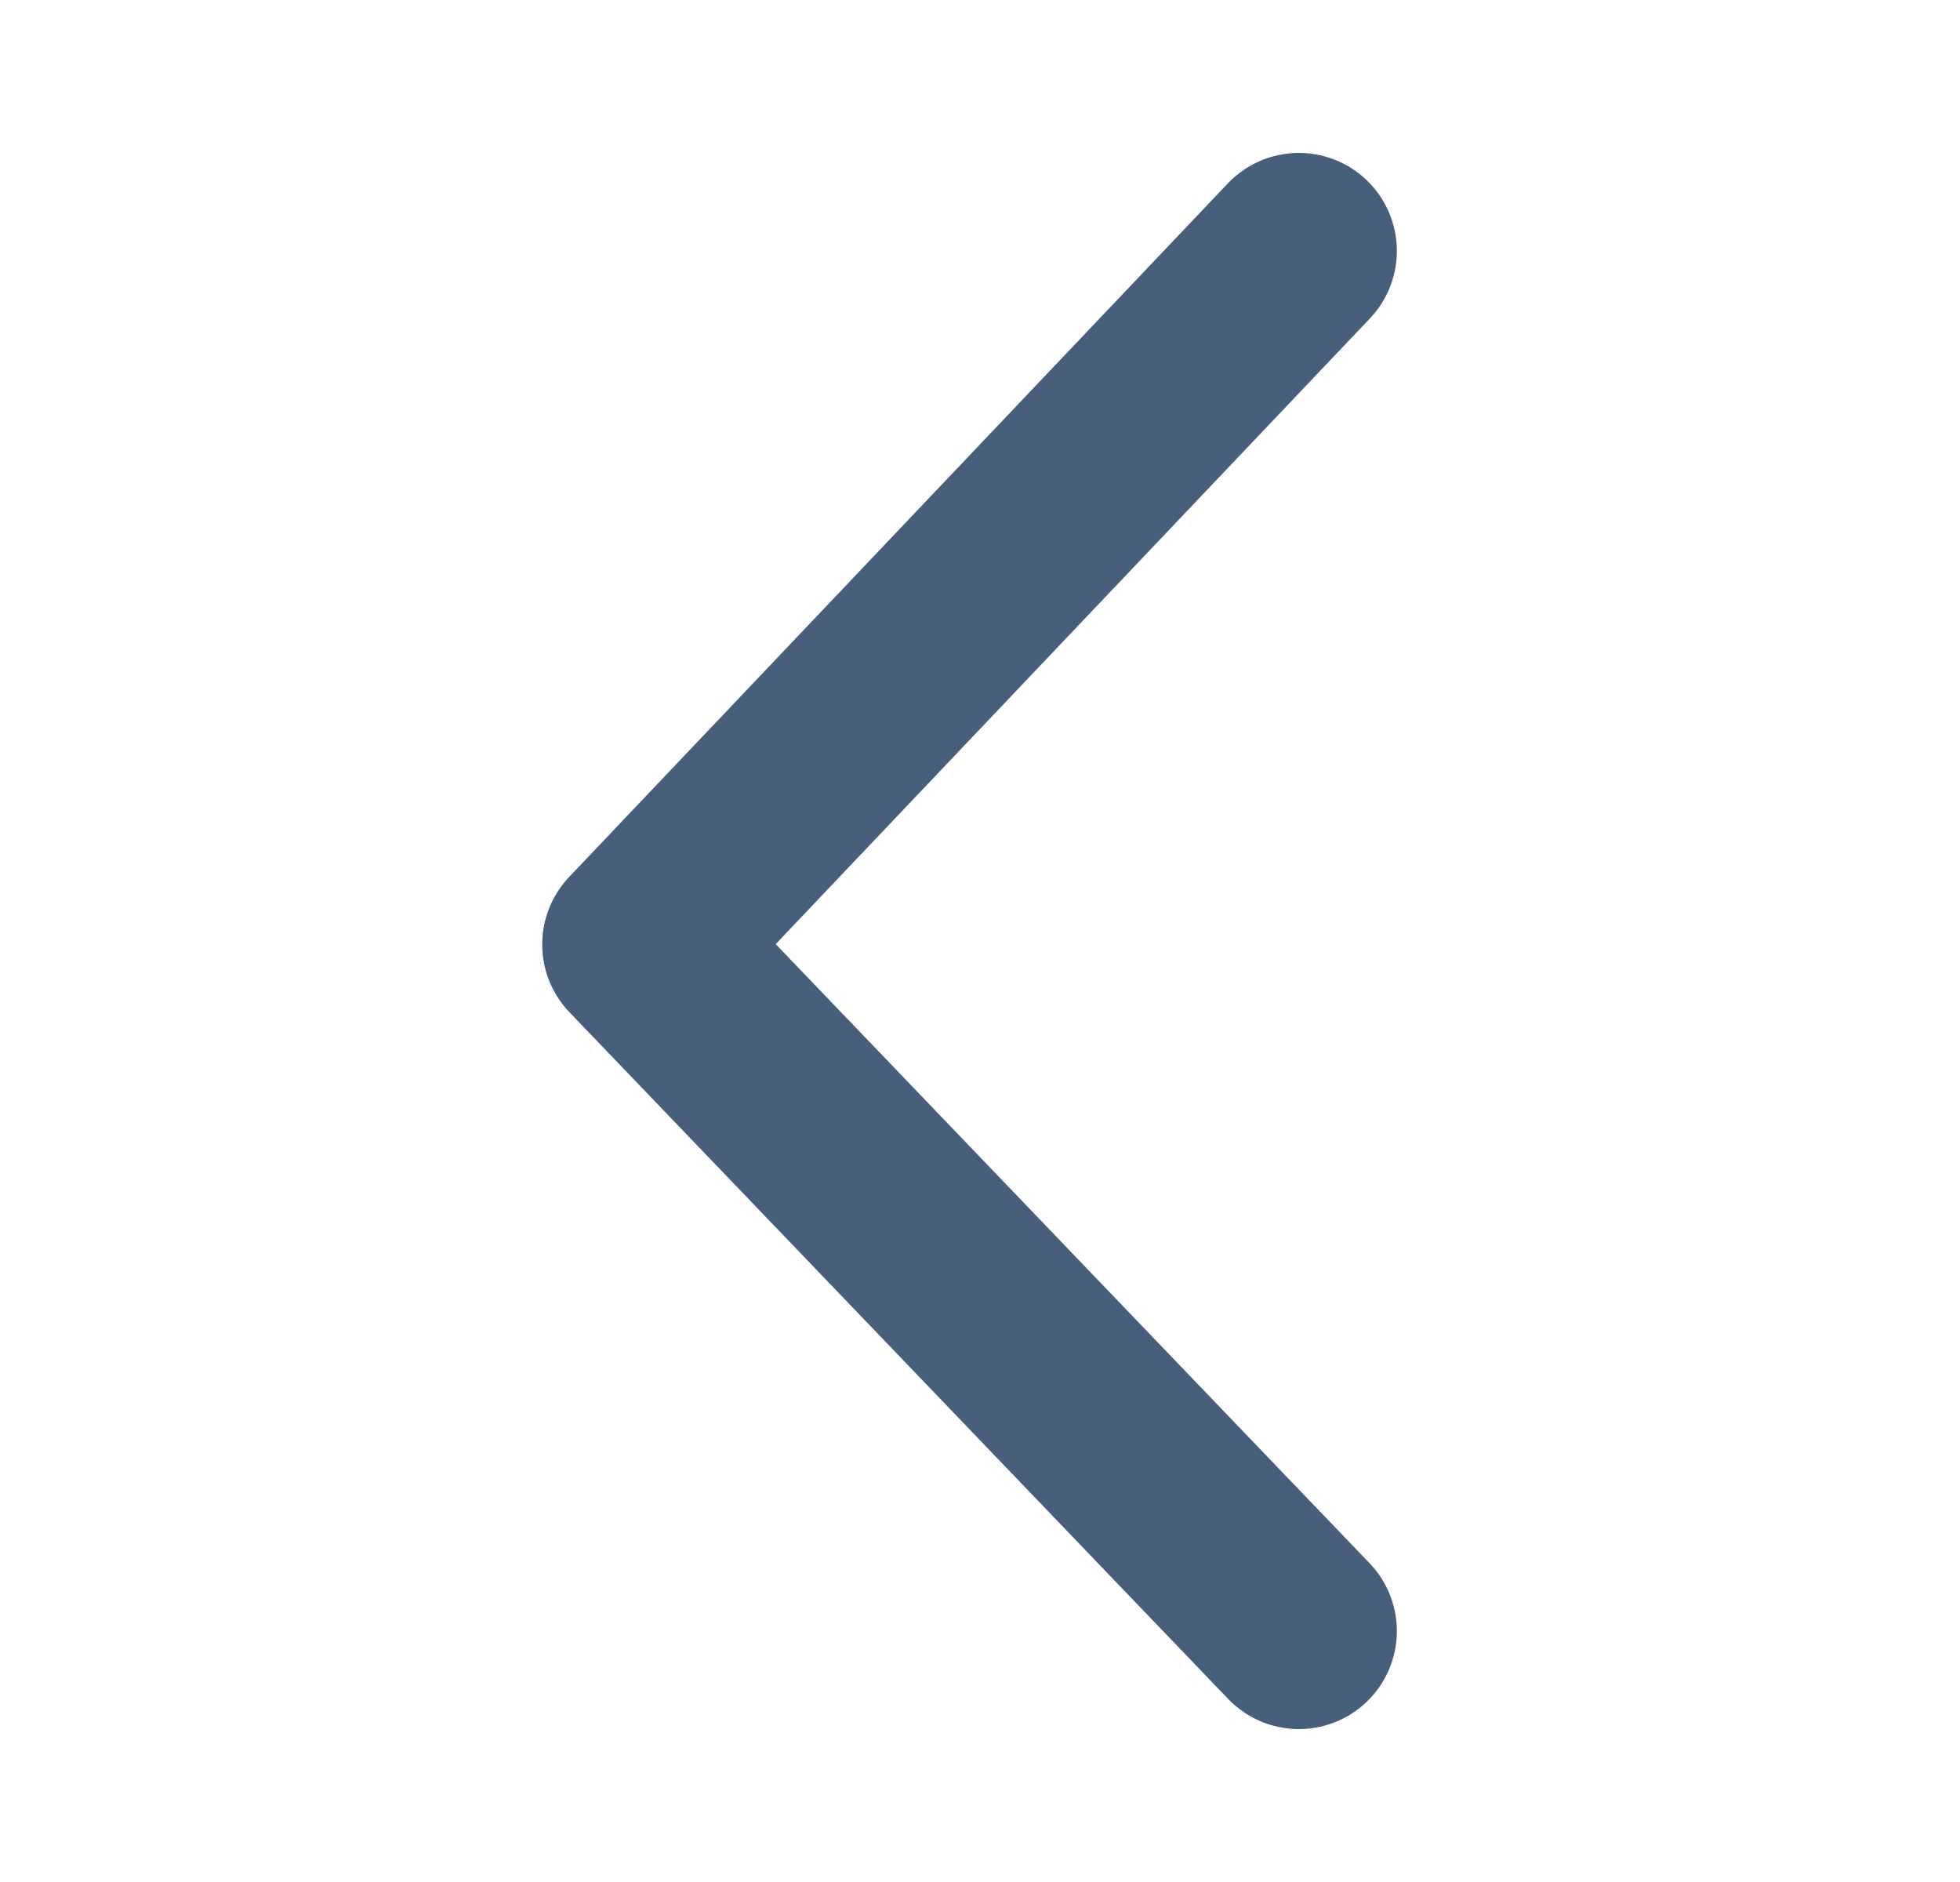 <svg width="25" height="24" viewBox="0 0 25 24" fill="none" xmlns="http://www.w3.org/2000/svg">
<path d="M16.567 3.2L8.166 12.044L16.567 20.8" stroke="#475F7B" stroke-width="2.5" stroke-linecap="round" stroke-linejoin="round"/>
</svg>
